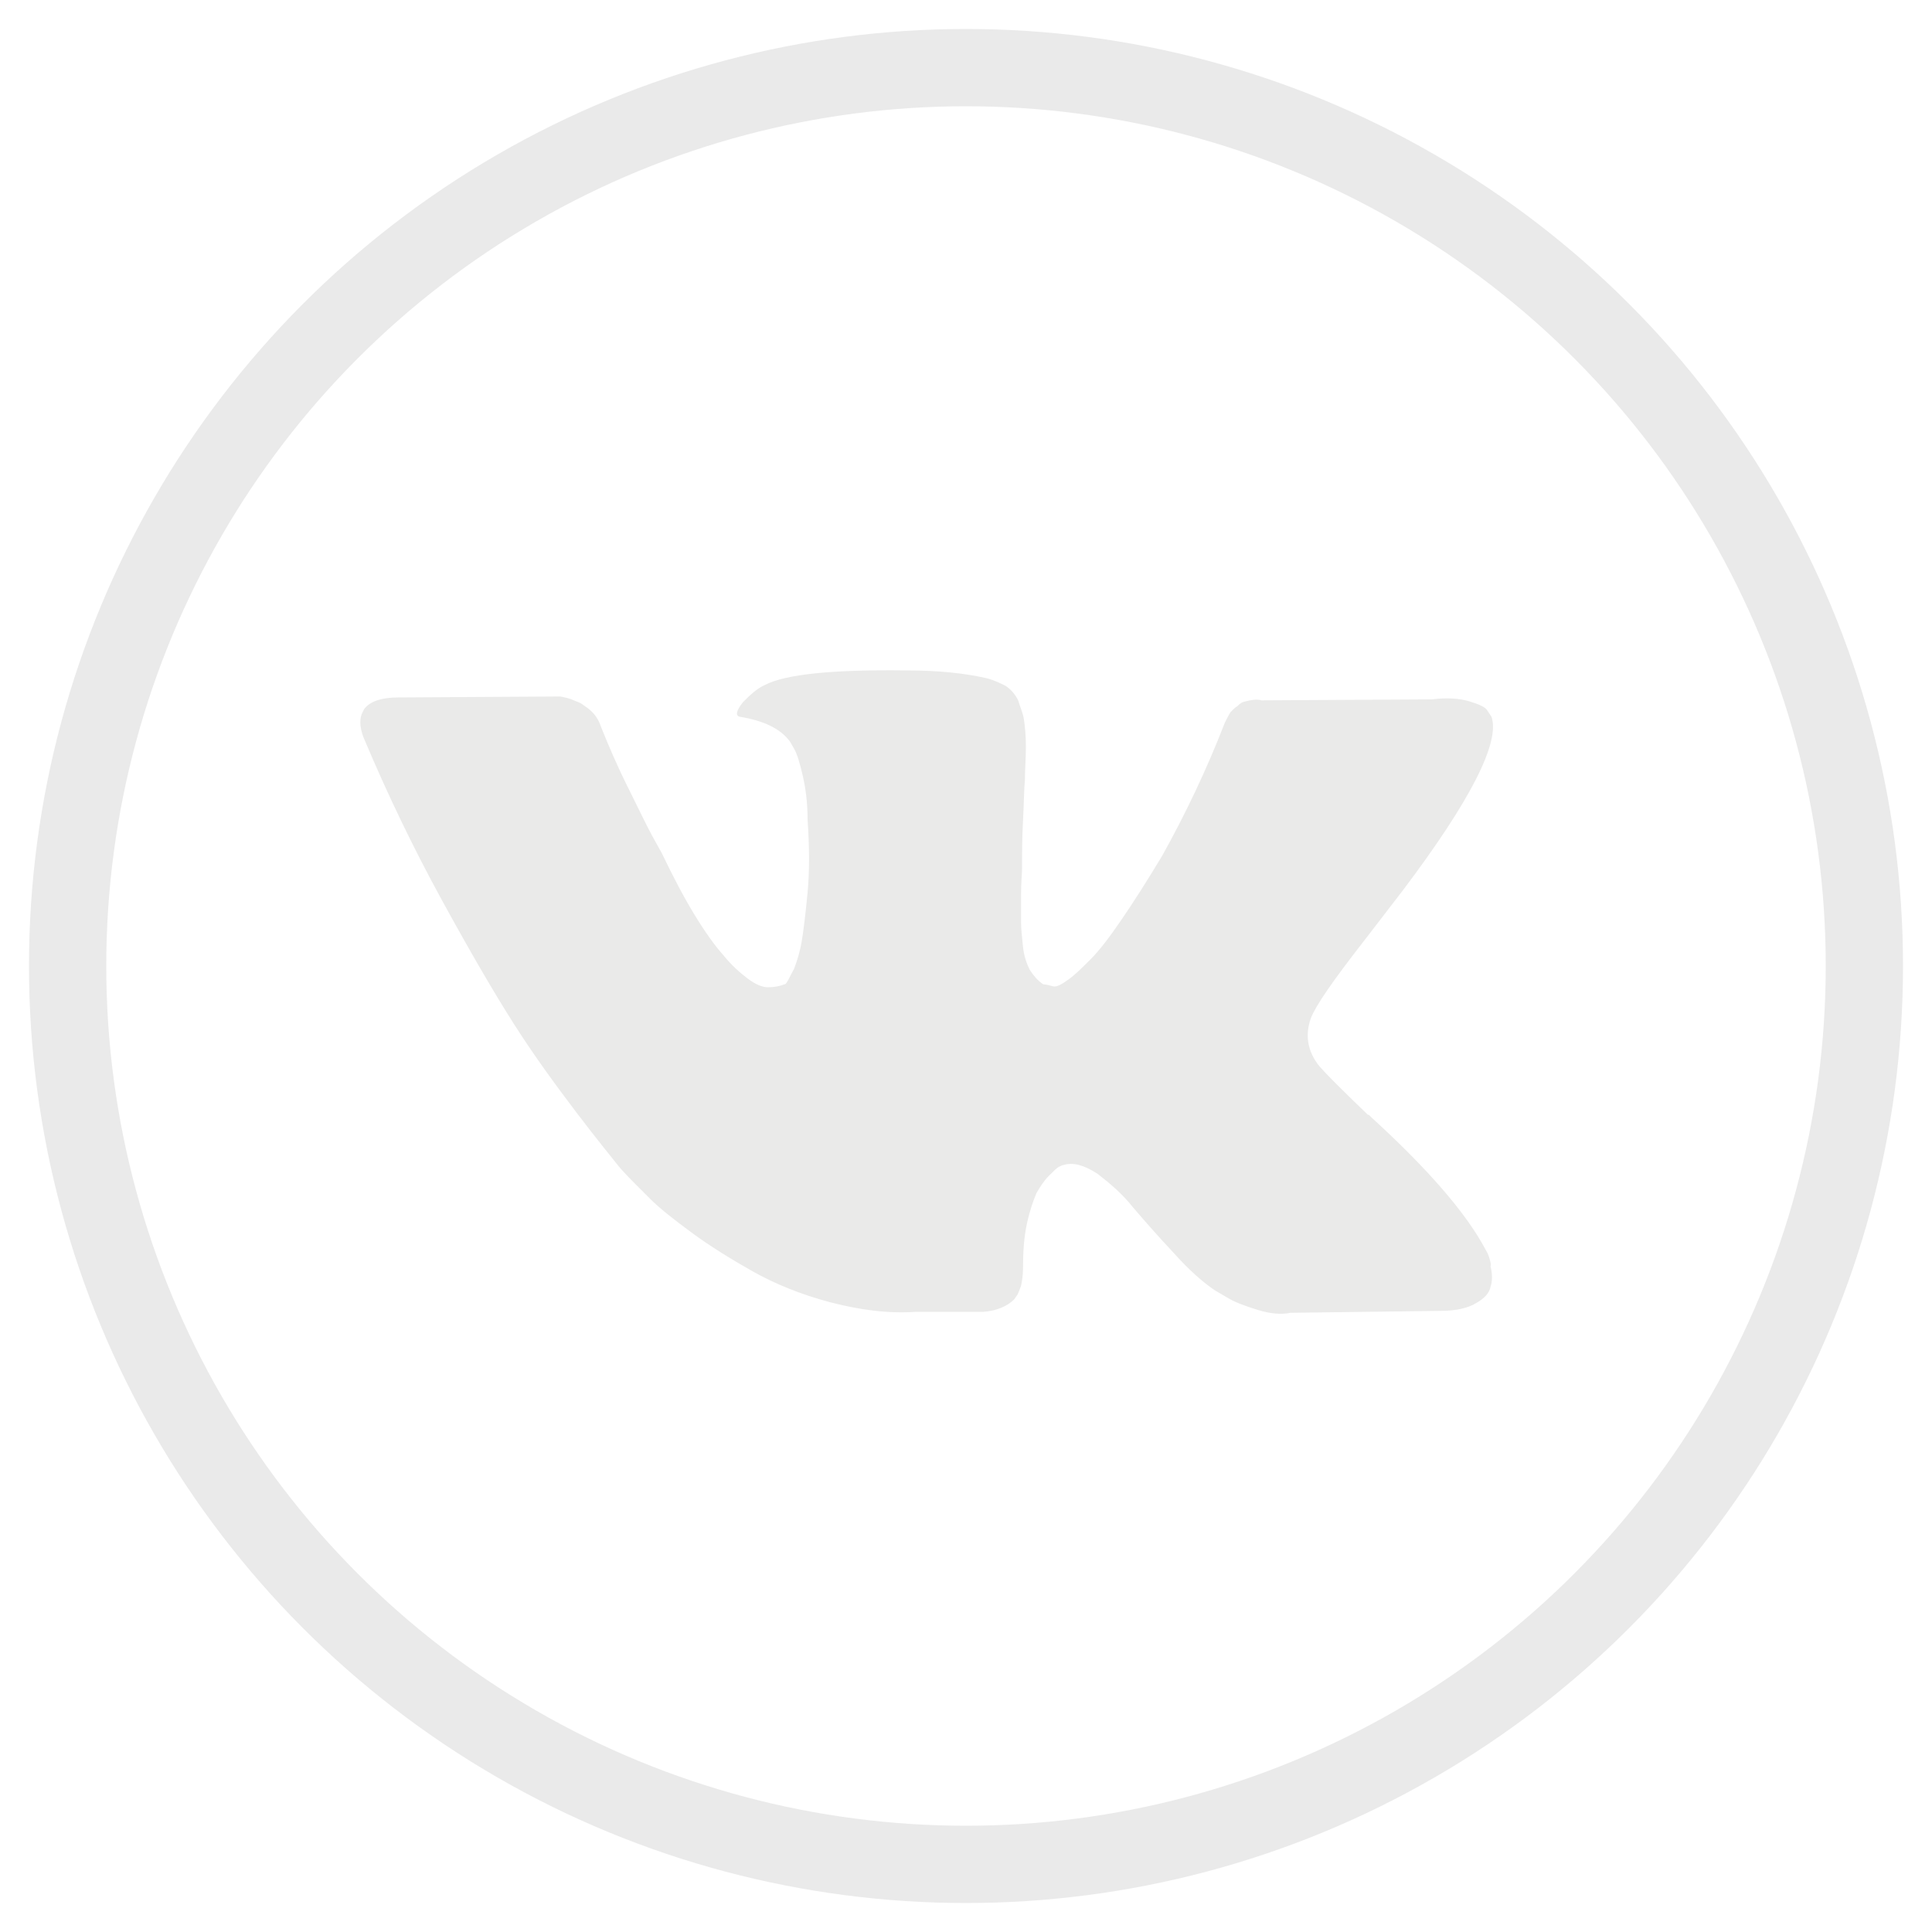 <?xml version="1.0" encoding="utf-8"?>
<!-- Generator: Adobe Illustrator 23.0.3, SVG Export Plug-In . SVG Version: 6.00 Build 0)  -->
<svg version="1.1" id="Layer_1" xmlns="http://www.w3.org/2000/svg" xmlns:xlink="http://www.w3.org/1999/xlink" x="0px" y="0px"
	 viewBox="0 0 200 200" style="enable-background:new 0 0 200 200;" xml:space="preserve">
<style type="text/css">
	.st0{fill:none;stroke:#EAEAEA;stroke-width:8;stroke-miterlimit:10;}
	.st1{fill:#EAEAE9;}
</style>
<circle class="st0" cx="100" cy="100" r="93"/>
<g>
	<path class="st1" d="M154.1,130c-0.1-0.3-0.3-0.6-0.4-0.8c-2-3.7-5.9-8.2-11.7-13.5l-0.1-0.1l-0.1-0.1l-0.1-0.1h-0.1
		c-2.6-2.5-4.3-4.2-5-5c-1.3-1.6-1.5-3.3-0.9-5c0.5-1.3,2.3-3.9,5.5-8c1.7-2.2,3-3.9,4-5.2c7.1-9.4,10.1-15.4,9.2-18l-0.4-0.6
		c-0.2-0.4-0.9-0.7-1.9-1c-1-0.3-2.3-0.4-3.9-0.2l-17.6,0.1c-0.3-0.1-0.7-0.1-1.2,0c-0.5,0.1-0.8,0.2-0.8,0.2l-0.3,0.2l-0.2,0.2
		c-0.2,0.1-0.4,0.3-0.7,0.6c-0.2,0.3-0.4,0.7-0.6,1.1c-1.9,4.9-4.1,9.5-6.5,13.8c-1.5,2.5-2.9,4.7-4.2,6.6c-1.3,1.9-2.3,3.2-3.2,4.1
		c-0.9,0.9-1.6,1.6-2.3,2.1c-0.7,0.5-1.2,0.8-1.6,0.7c-0.4-0.1-0.7-0.2-1-0.2c-0.6-0.4-1-0.9-1.4-1.5c-0.3-0.6-0.6-1.4-0.7-2.4
		c-0.1-1-0.2-1.8-0.2-2.5c0-0.7,0-1.7,0-2.9c0-1.3,0.1-2.1,0.1-2.6c0-1.5,0-3.2,0.1-5c0.1-1.8,0.1-3.3,0.2-4.3
		c0-1.1,0.1-2.2,0.1-3.4c0-1.2-0.1-2.1-0.2-2.8c-0.1-0.7-0.4-1.3-0.6-2c-0.3-0.6-0.7-1.1-1.3-1.5c-0.6-0.3-1.2-0.6-2-0.8
		c-2.2-0.5-4.9-0.8-8.3-0.8c-7.6-0.1-12.5,0.4-14.6,1.5c-0.9,0.4-1.6,1.1-2.3,1.8c-0.7,0.9-0.8,1.4-0.3,1.5c2.4,0.4,4.2,1.2,5.2,2.6
		l0.4,0.7c0.3,0.5,0.6,1.5,0.9,2.8c0.3,1.3,0.5,2.8,0.5,4.5c0.2,3,0.2,5.5,0,7.6c-0.2,2.1-0.4,3.8-0.6,5c-0.2,1.2-0.5,2.1-0.8,2.9
		c-0.4,0.7-0.6,1.2-0.7,1.3c-0.1,0.2-0.2,0.3-0.3,0.3c-0.5,0.2-1.1,0.3-1.7,0.3c-0.6,0-1.3-0.3-2.1-0.9c-0.8-0.6-1.7-1.4-2.5-2.4
		c-0.9-1-1.9-2.4-3-4.2c-1.1-1.8-2.2-3.9-3.4-6.4l-1-1.8c-0.6-1.1-1.4-2.8-2.5-5c-1.1-2.2-2-4.3-2.8-6.3c-0.3-0.9-0.8-1.5-1.5-2
		l-0.3-0.2c-0.2-0.2-0.5-0.3-1-0.5c-0.4-0.2-0.9-0.3-1.4-0.4l-16.8,0.1c-1.7,0-2.9,0.4-3.5,1.2l-0.2,0.4c-0.1,0.2-0.2,0.5-0.2,1
		c0,0.4,0.1,1,0.4,1.7c2.4,5.7,5.1,11.3,8,16.6c2.9,5.3,5.4,9.6,7.5,12.9c2.1,3.3,4.3,6.3,6.5,9.2c2.2,2.9,3.7,4.7,4.4,5.6
		c0.7,0.8,1.3,1.4,1.7,1.8l1.5,1.5c1,1,2.4,2.1,4.3,3.5c1.9,1.4,4,2.7,6.3,4c2.3,1.3,5,2.4,8,3.2c3.1,0.8,6,1.2,8.9,1h7
		c1.4-0.1,2.5-0.6,3.2-1.3l0.2-0.3c0.2-0.2,0.3-0.6,0.5-1.1c0.1-0.5,0.2-1.1,0.2-1.7c0-1.8,0.1-3.3,0.4-4.7c0.3-1.4,0.7-2.5,1-3.2
		c0.4-0.7,0.8-1.3,1.3-1.8c0.5-0.5,0.8-0.8,1-0.9c0.2-0.1,0.4-0.2,0.5-0.2c1-0.3,2.1,0,3.5,0.9c1.3,1,2.6,2.1,3.7,3.5
		c1.2,1.4,2.6,3,4.2,4.7c1.6,1.8,3.1,3.1,4.3,3.9l1.2,0.7c0.8,0.5,1.9,0.9,3.2,1.3c1.3,0.4,2.4,0.5,3.4,0.3l15.6-0.2
		c1.5,0,2.8-0.3,3.6-0.8c0.9-0.5,1.4-1.1,1.5-1.7c0.2-0.6,0.2-1.3,0-2.1C154.4,130.9,154.2,130.3,154.1,130z"/>
</g>
</svg>
